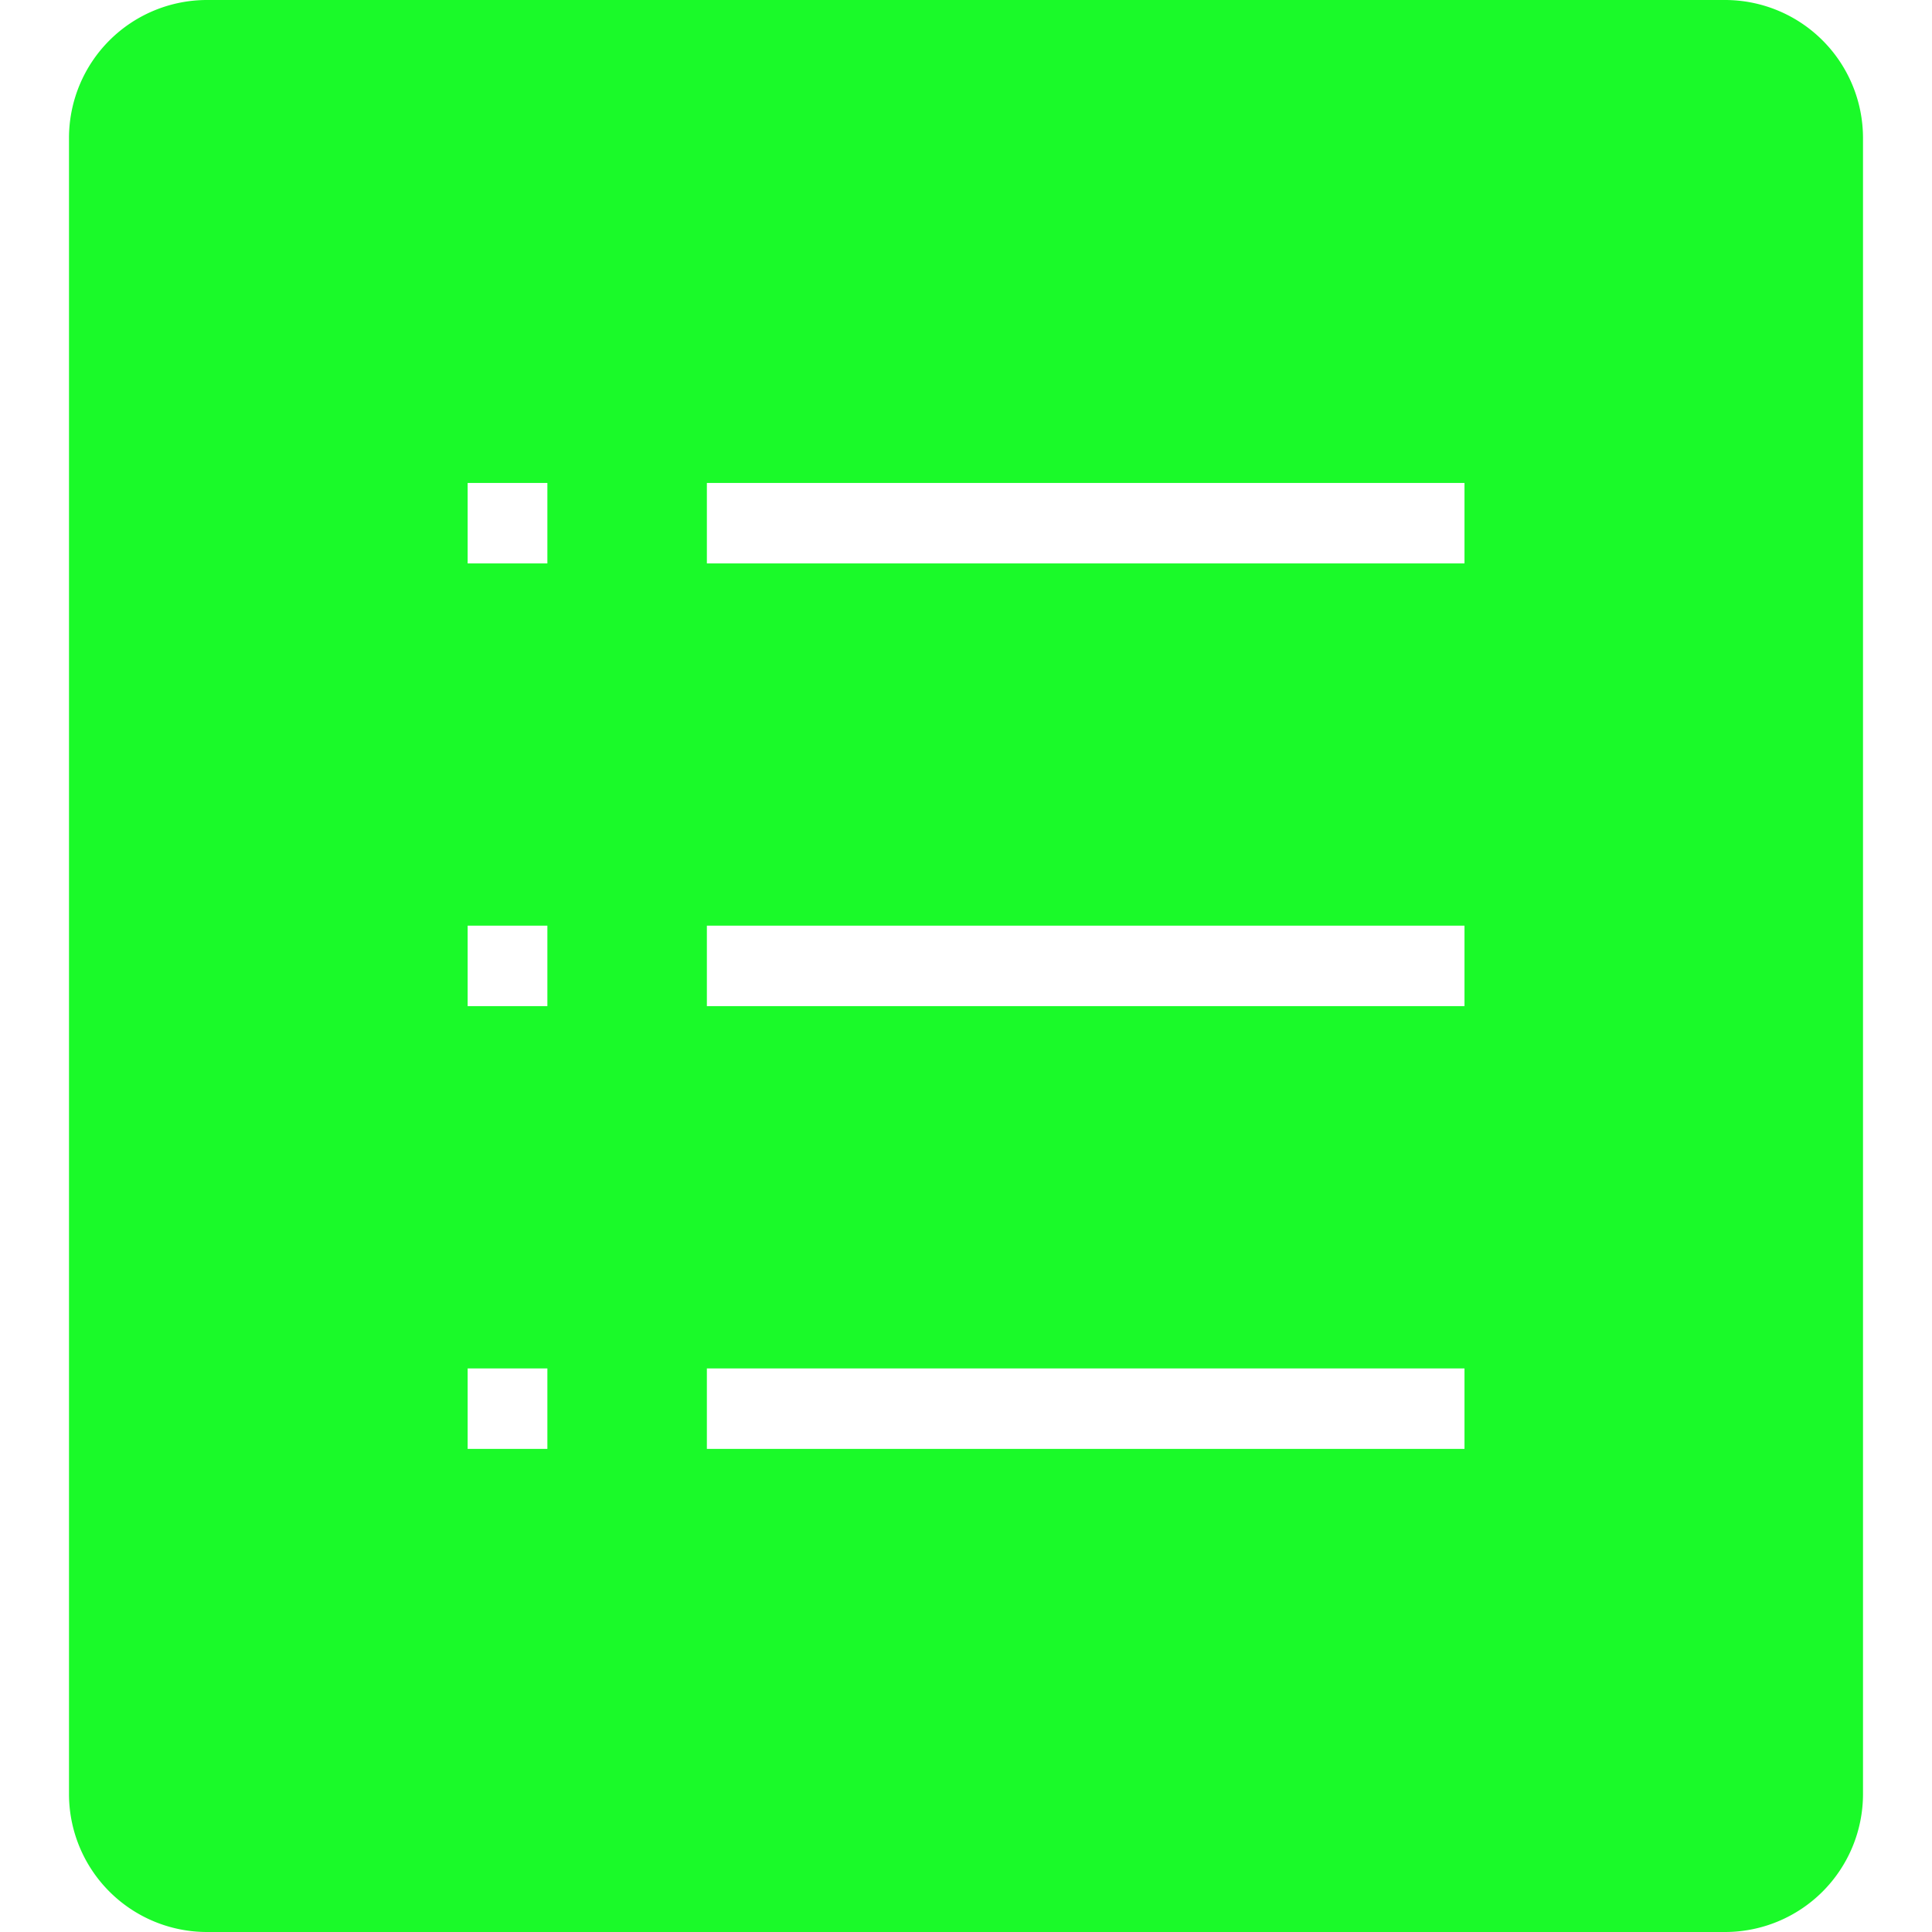<?xml version="1.0" standalone="no"?><!DOCTYPE svg PUBLIC "-//W3C//DTD SVG 1.1//EN" "http://www.w3.org/Graphics/SVG/1.1/DTD/svg11.dtd"><svg t="1505873118233" class="icon" style="" viewBox="0 0 1024 1024" version="1.1" xmlns="http://www.w3.org/2000/svg" p-id="25982" xmlns:xlink="http://www.w3.org/1999/xlink" width="16" height="16"><defs><style type="text/css"></style></defs><path d="M914.286 1024H109.714a73.143 73.143 0 0 1-73.143-73.143V73.143a73.143 73.143 0 0 1 73.143-73.143h804.571a73.143 73.143 0 0 1 73.143 73.143v877.714a73.143 73.143 0 0 1-73.143 73.143zM290.121 255.963h-42.258v42.661h42.258v-42.661z m0 234.661h-42.258v42.661h42.258v-42.661z m0 234.661h-42.258v42.661h42.258v-42.661z m486.089-469.321h-401.554v42.661h401.554v-42.661z m0 234.661h-401.554v42.661h401.554v-42.661z m0 234.661h-401.554v42.661h401.554v-42.661z" p-id="25983" fill="#1afa29"></path></svg>